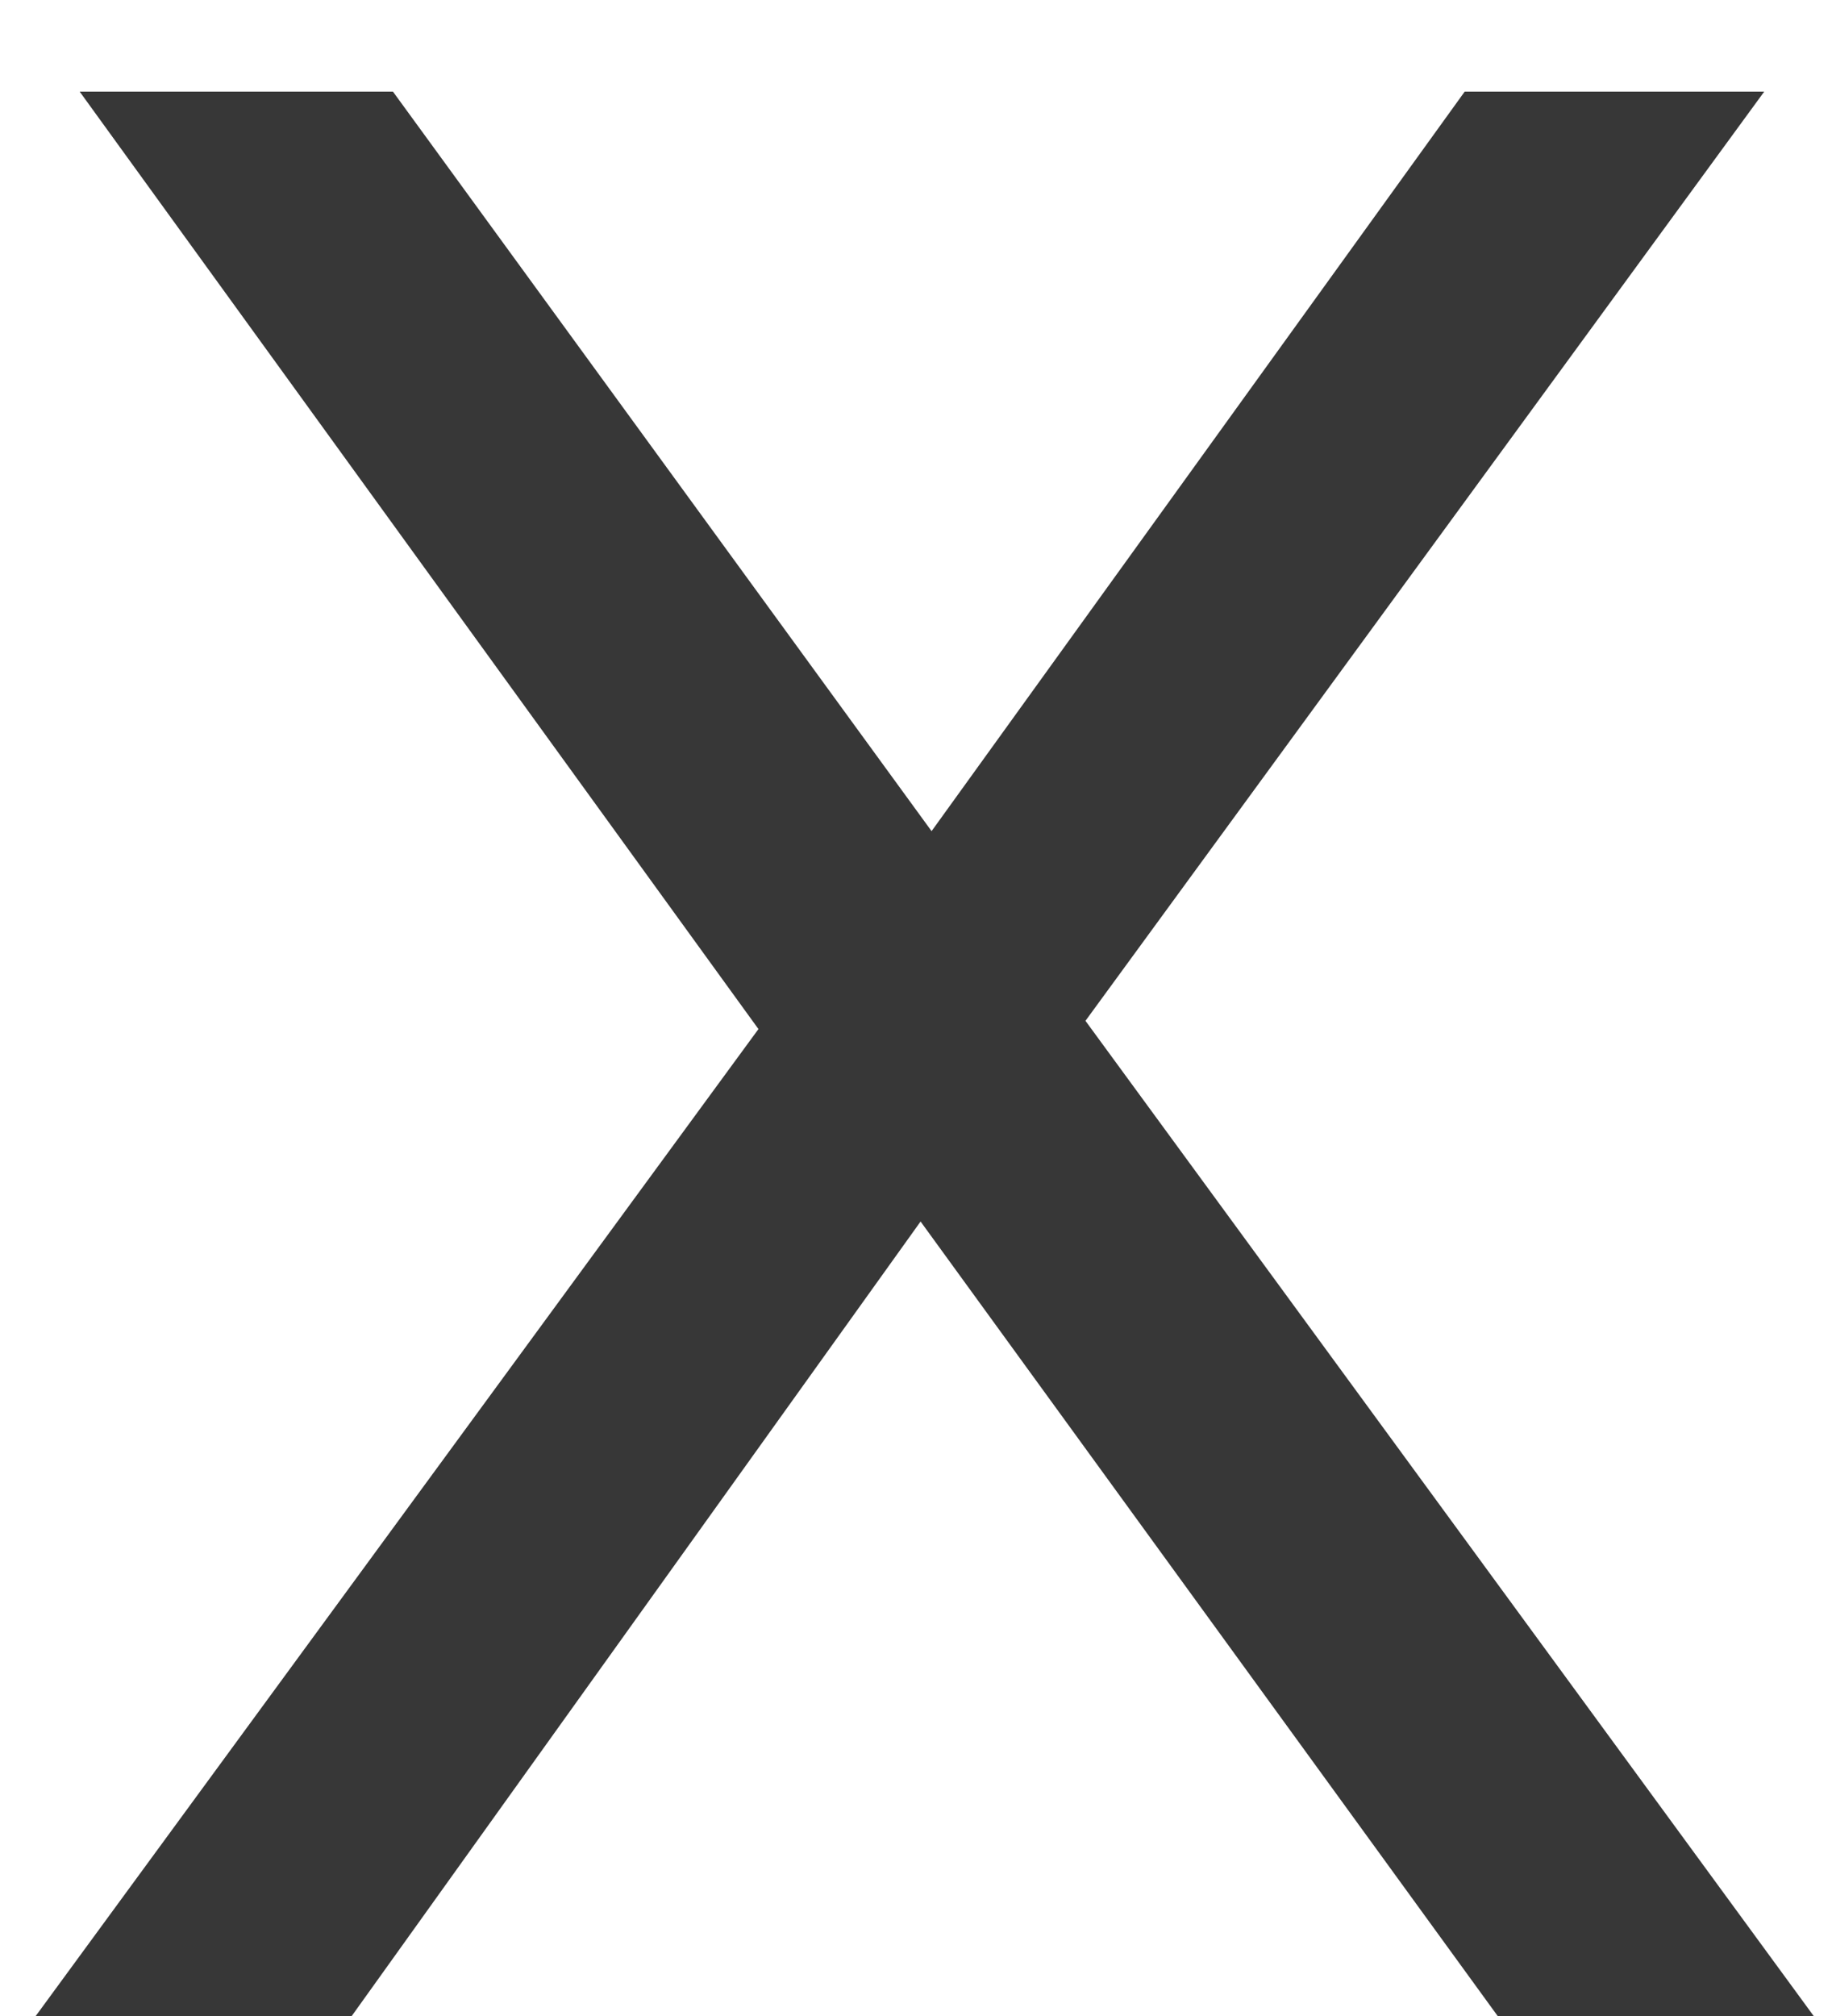 <svg width="10" height="11" viewBox="0 0 10 11" fill="none" xmlns="http://www.w3.org/2000/svg">
<path d="M8.175 11L5.025 6.665L1.92 11H0.195L4.14 5.615L0.435 0.5H2.145L5.085 4.535L7.995 0.5H9.63L5.925 5.57L9.9 11H8.175Z" fill="#373737"/>
</svg>

